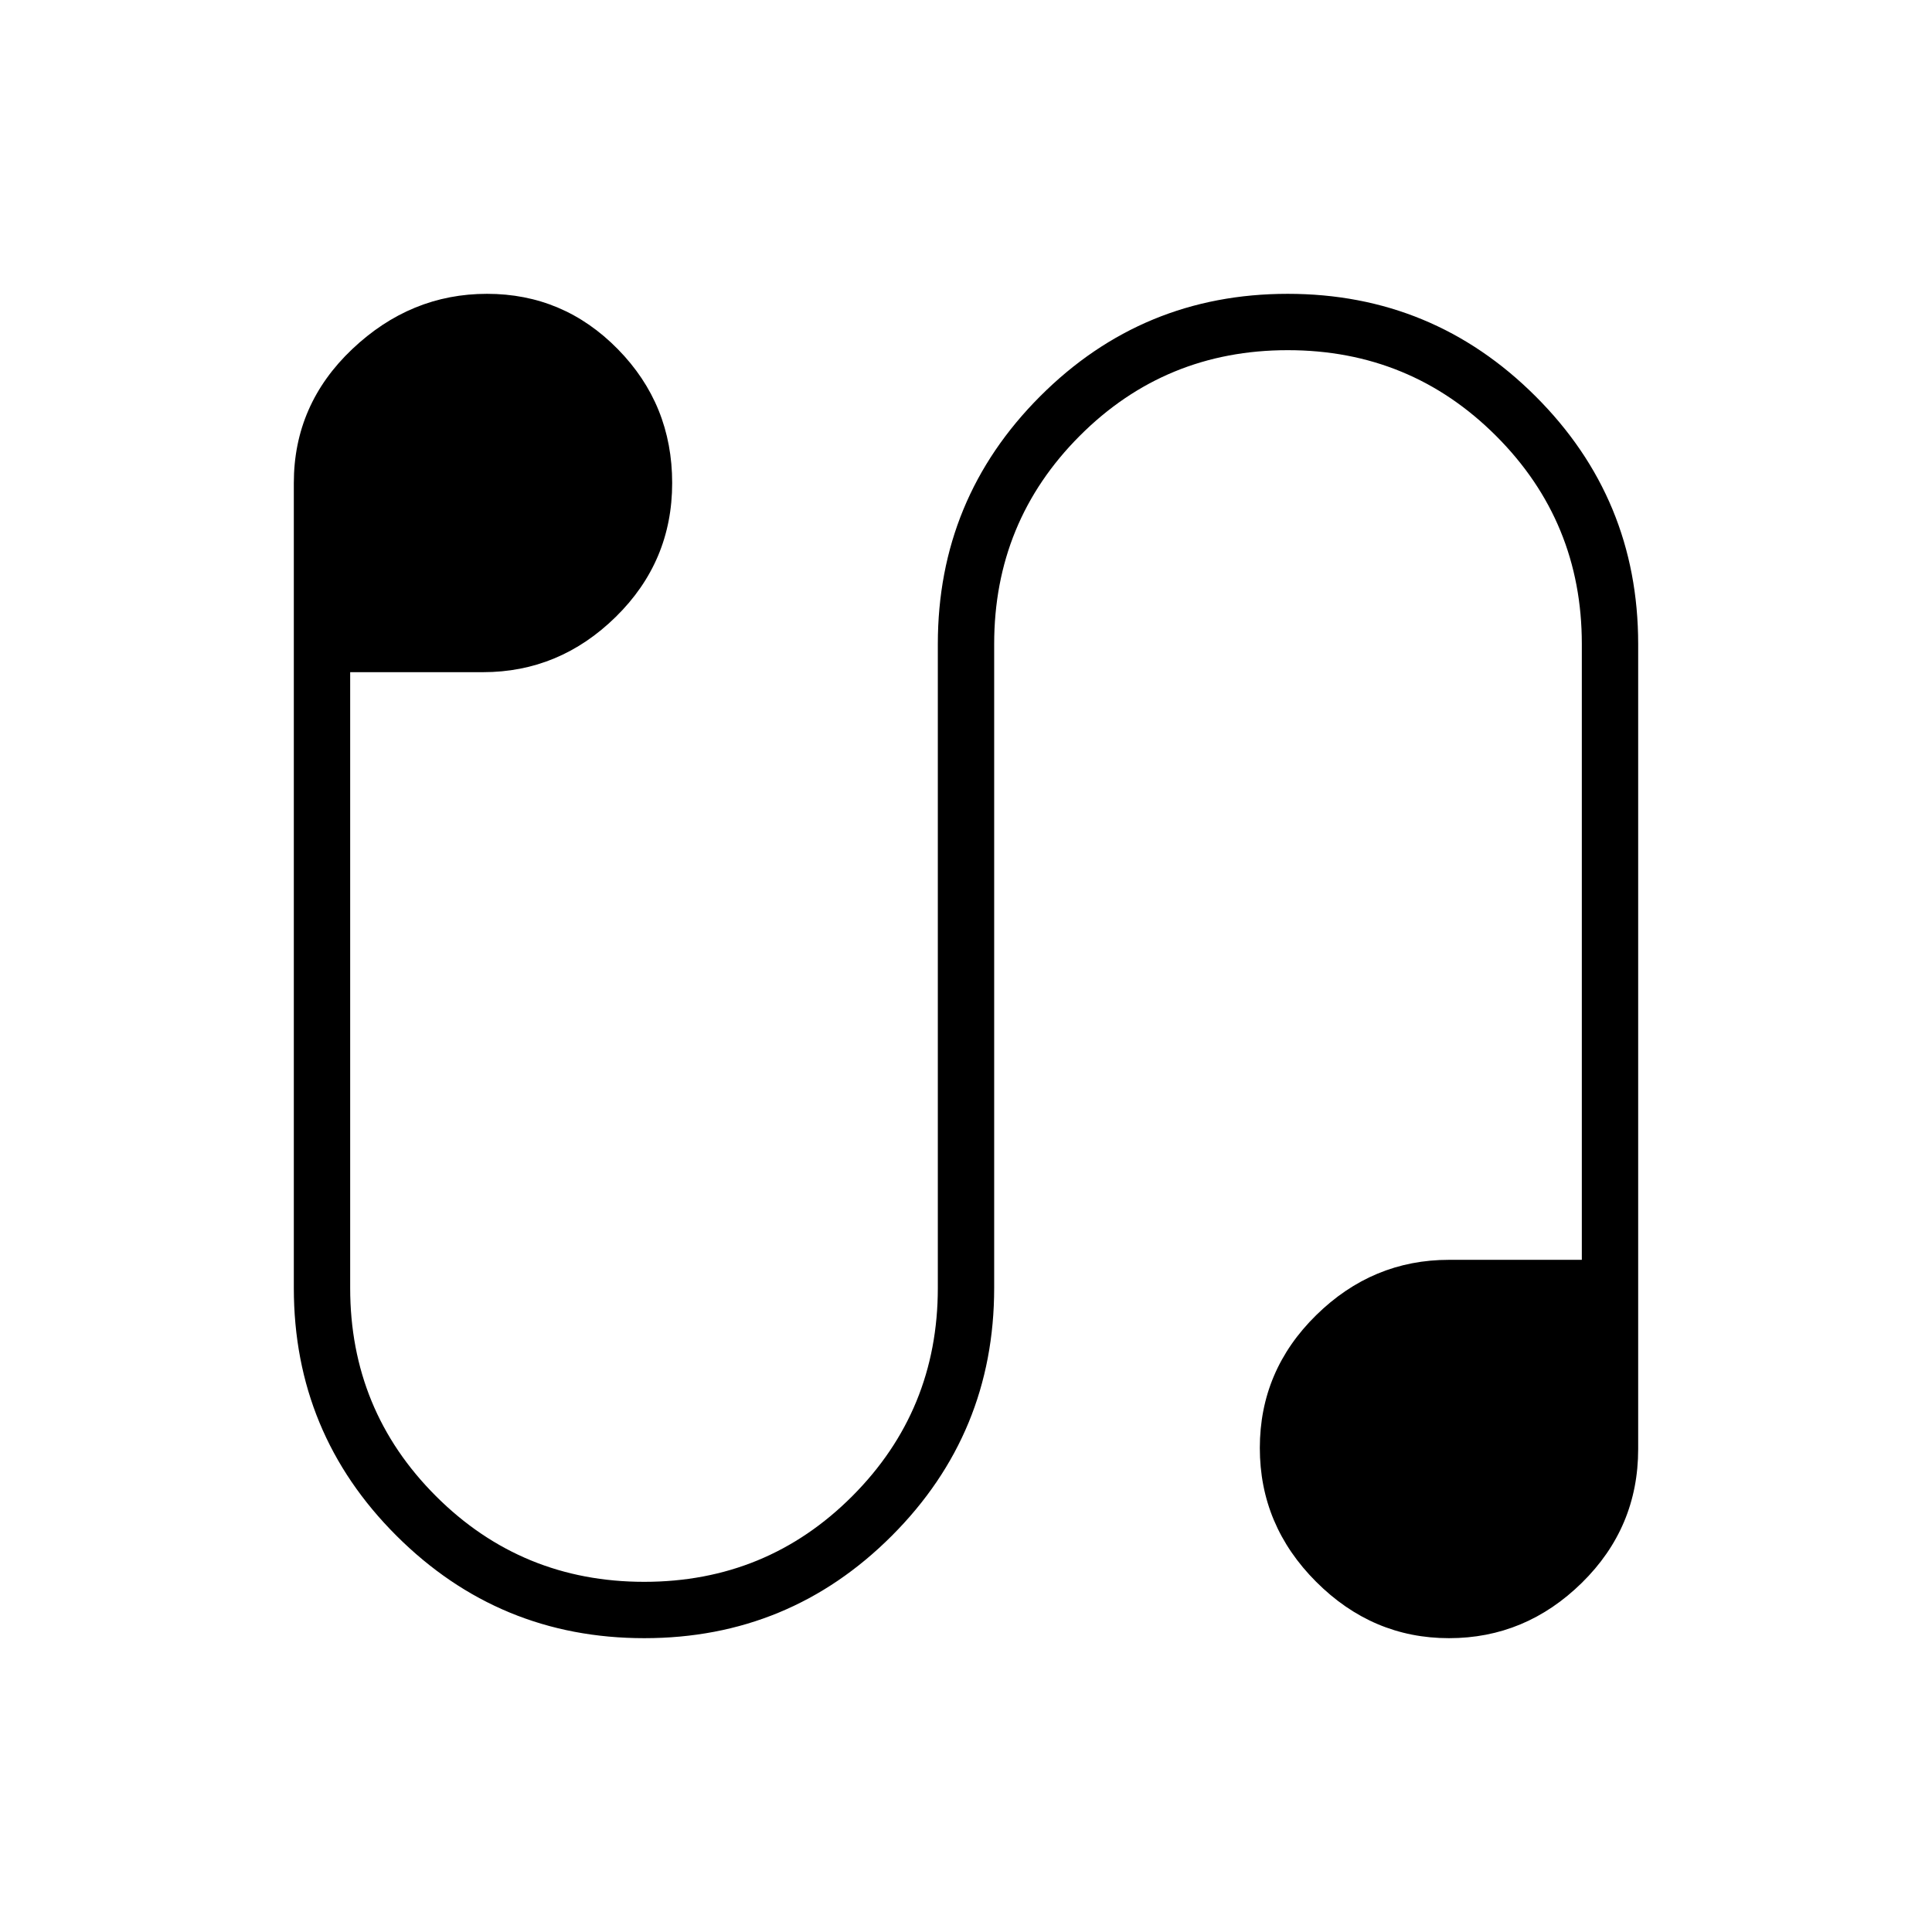 <svg xmlns="http://www.w3.org/2000/svg" height="24" viewBox="0 -960 960 960" width="24"><path d="M320.15-146Q248-146 197-196.9q-51-50.89-51-123.1v-400q0-39 29-66.5t67-27.5q38 0 65 27.5t27 66.5q0 39-28 66.5T240-626h-66v306q0 60.83 42.62 103.42Q259.24-174 320.12-174t103.38-42.58Q466-259.17 466-320v-320q0-72.21 50.85-123.1 50.85-50.9 123-50.9T763-763.1q51 50.89 51 123.1v400q0 39-28 66.5T720-146q-38 0-66-28t-28-66.5q0-38.5 28-66t66-27.5h66v-306q0-60.83-42.62-103.42Q700.76-786 639.88-786T536.5-743.42Q494-700.83 494-640v320q0 72.21-50.85 123.11Q392.3-146 320.15-146Z"/></svg>